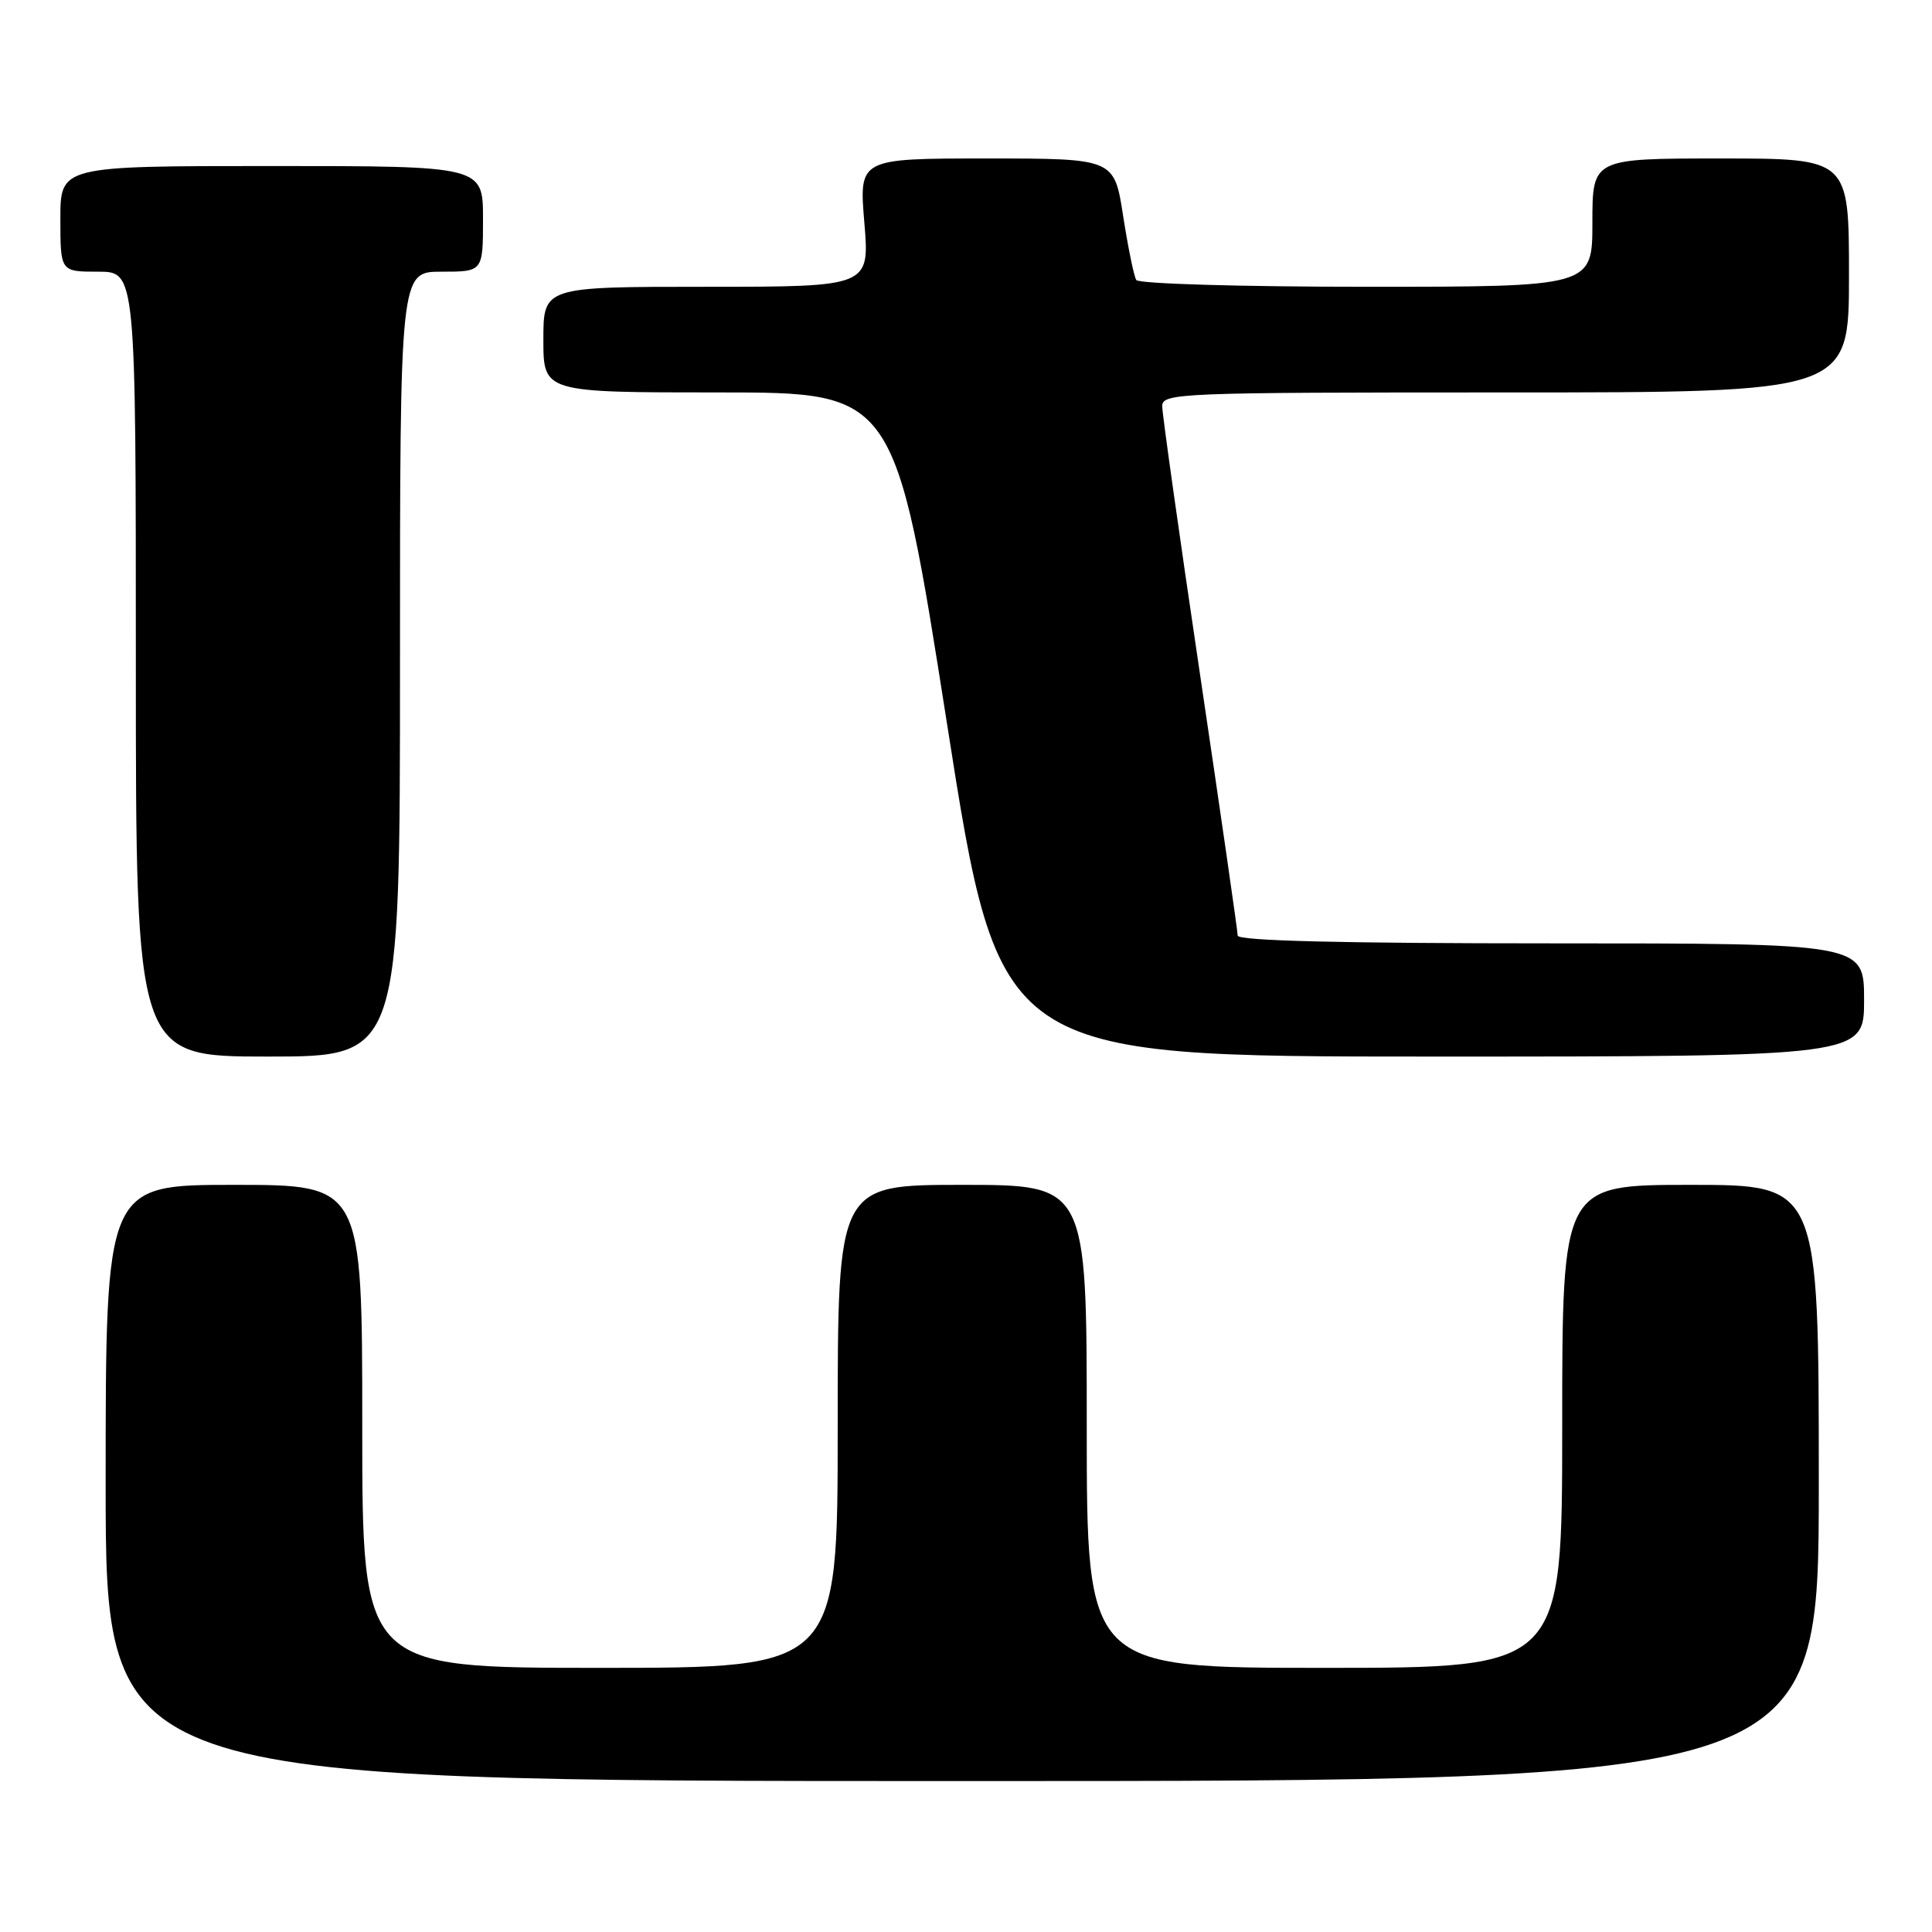 <?xml version="1.0" encoding="UTF-8" standalone="no"?>
<!DOCTYPE svg PUBLIC "-//W3C//DTD SVG 1.1//EN" "http://www.w3.org/Graphics/SVG/1.1/DTD/svg11.dtd" >
<svg xmlns="http://www.w3.org/2000/svg" xmlns:xlink="http://www.w3.org/1999/xlink" version="1.1" viewBox="0 0 256 256">
 <g >
 <path fill="currentColor"
d=" M 241.00 196.50 C 241.00 157.00 241.00 157.00 224.00 157.00 C 207.00 157.00 207.00 157.00 207.00 189.00 C 207.00 221.00 207.00 221.00 175.50 221.00 C 144.00 221.00 144.00 221.00 144.00 189.00 C 144.00 157.00 144.00 157.00 127.50 157.00 C 111.00 157.00 111.00 157.00 111.00 189.00 C 111.00 221.00 111.00 221.00 79.50 221.00 C 48.00 221.00 48.00 221.00 48.00 189.00 C 48.00 157.00 48.00 157.00 31.00 157.00 C 14.00 157.00 14.00 157.00 14.00 196.50 C 14.00 236.00 14.00 236.00 127.50 236.00 C 241.00 236.00 241.00 236.00 241.00 196.50 Z  M 53.00 88.00 C 53.00 36.00 53.00 36.00 58.50 36.00 C 64.00 36.00 64.00 36.00 64.00 29.00 C 64.00 22.00 64.00 22.00 36.00 22.00 C 8.00 22.00 8.00 22.00 8.00 29.00 C 8.00 36.00 8.00 36.00 13.00 36.00 C 18.00 36.00 18.00 36.00 18.00 88.00 C 18.00 140.00 18.00 140.00 35.50 140.00 C 53.00 140.00 53.00 140.00 53.00 88.00 Z  M 247.00 132.50 C 247.00 125.00 247.00 125.00 205.50 125.00 C 177.77 125.00 164.00 124.66 164.00 123.97 C 164.00 123.41 161.75 107.81 159.00 89.30 C 156.25 70.80 154.00 54.83 154.00 53.83 C 154.00 52.08 156.09 52.00 199.50 52.00 C 245.00 52.00 245.00 52.00 245.00 36.50 C 245.00 21.00 245.00 21.00 228.00 21.00 C 211.00 21.00 211.00 21.00 211.00 29.50 C 211.00 38.00 211.00 38.00 181.06 38.00 C 164.37 38.00 150.87 37.60 150.56 37.10 C 150.25 36.60 149.47 32.78 148.82 28.60 C 147.64 21.00 147.64 21.00 130.73 21.00 C 113.82 21.00 113.82 21.00 114.53 29.50 C 115.24 38.00 115.24 38.00 93.62 38.00 C 72.00 38.00 72.00 38.00 72.00 45.00 C 72.00 52.00 72.00 52.00 95.30 52.00 C 118.59 52.00 118.59 52.00 125.50 96.00 C 132.41 140.00 132.41 140.00 189.70 140.00 C 247.00 140.00 247.00 140.00 247.00 132.50 Z "/>
</g>
</svg>